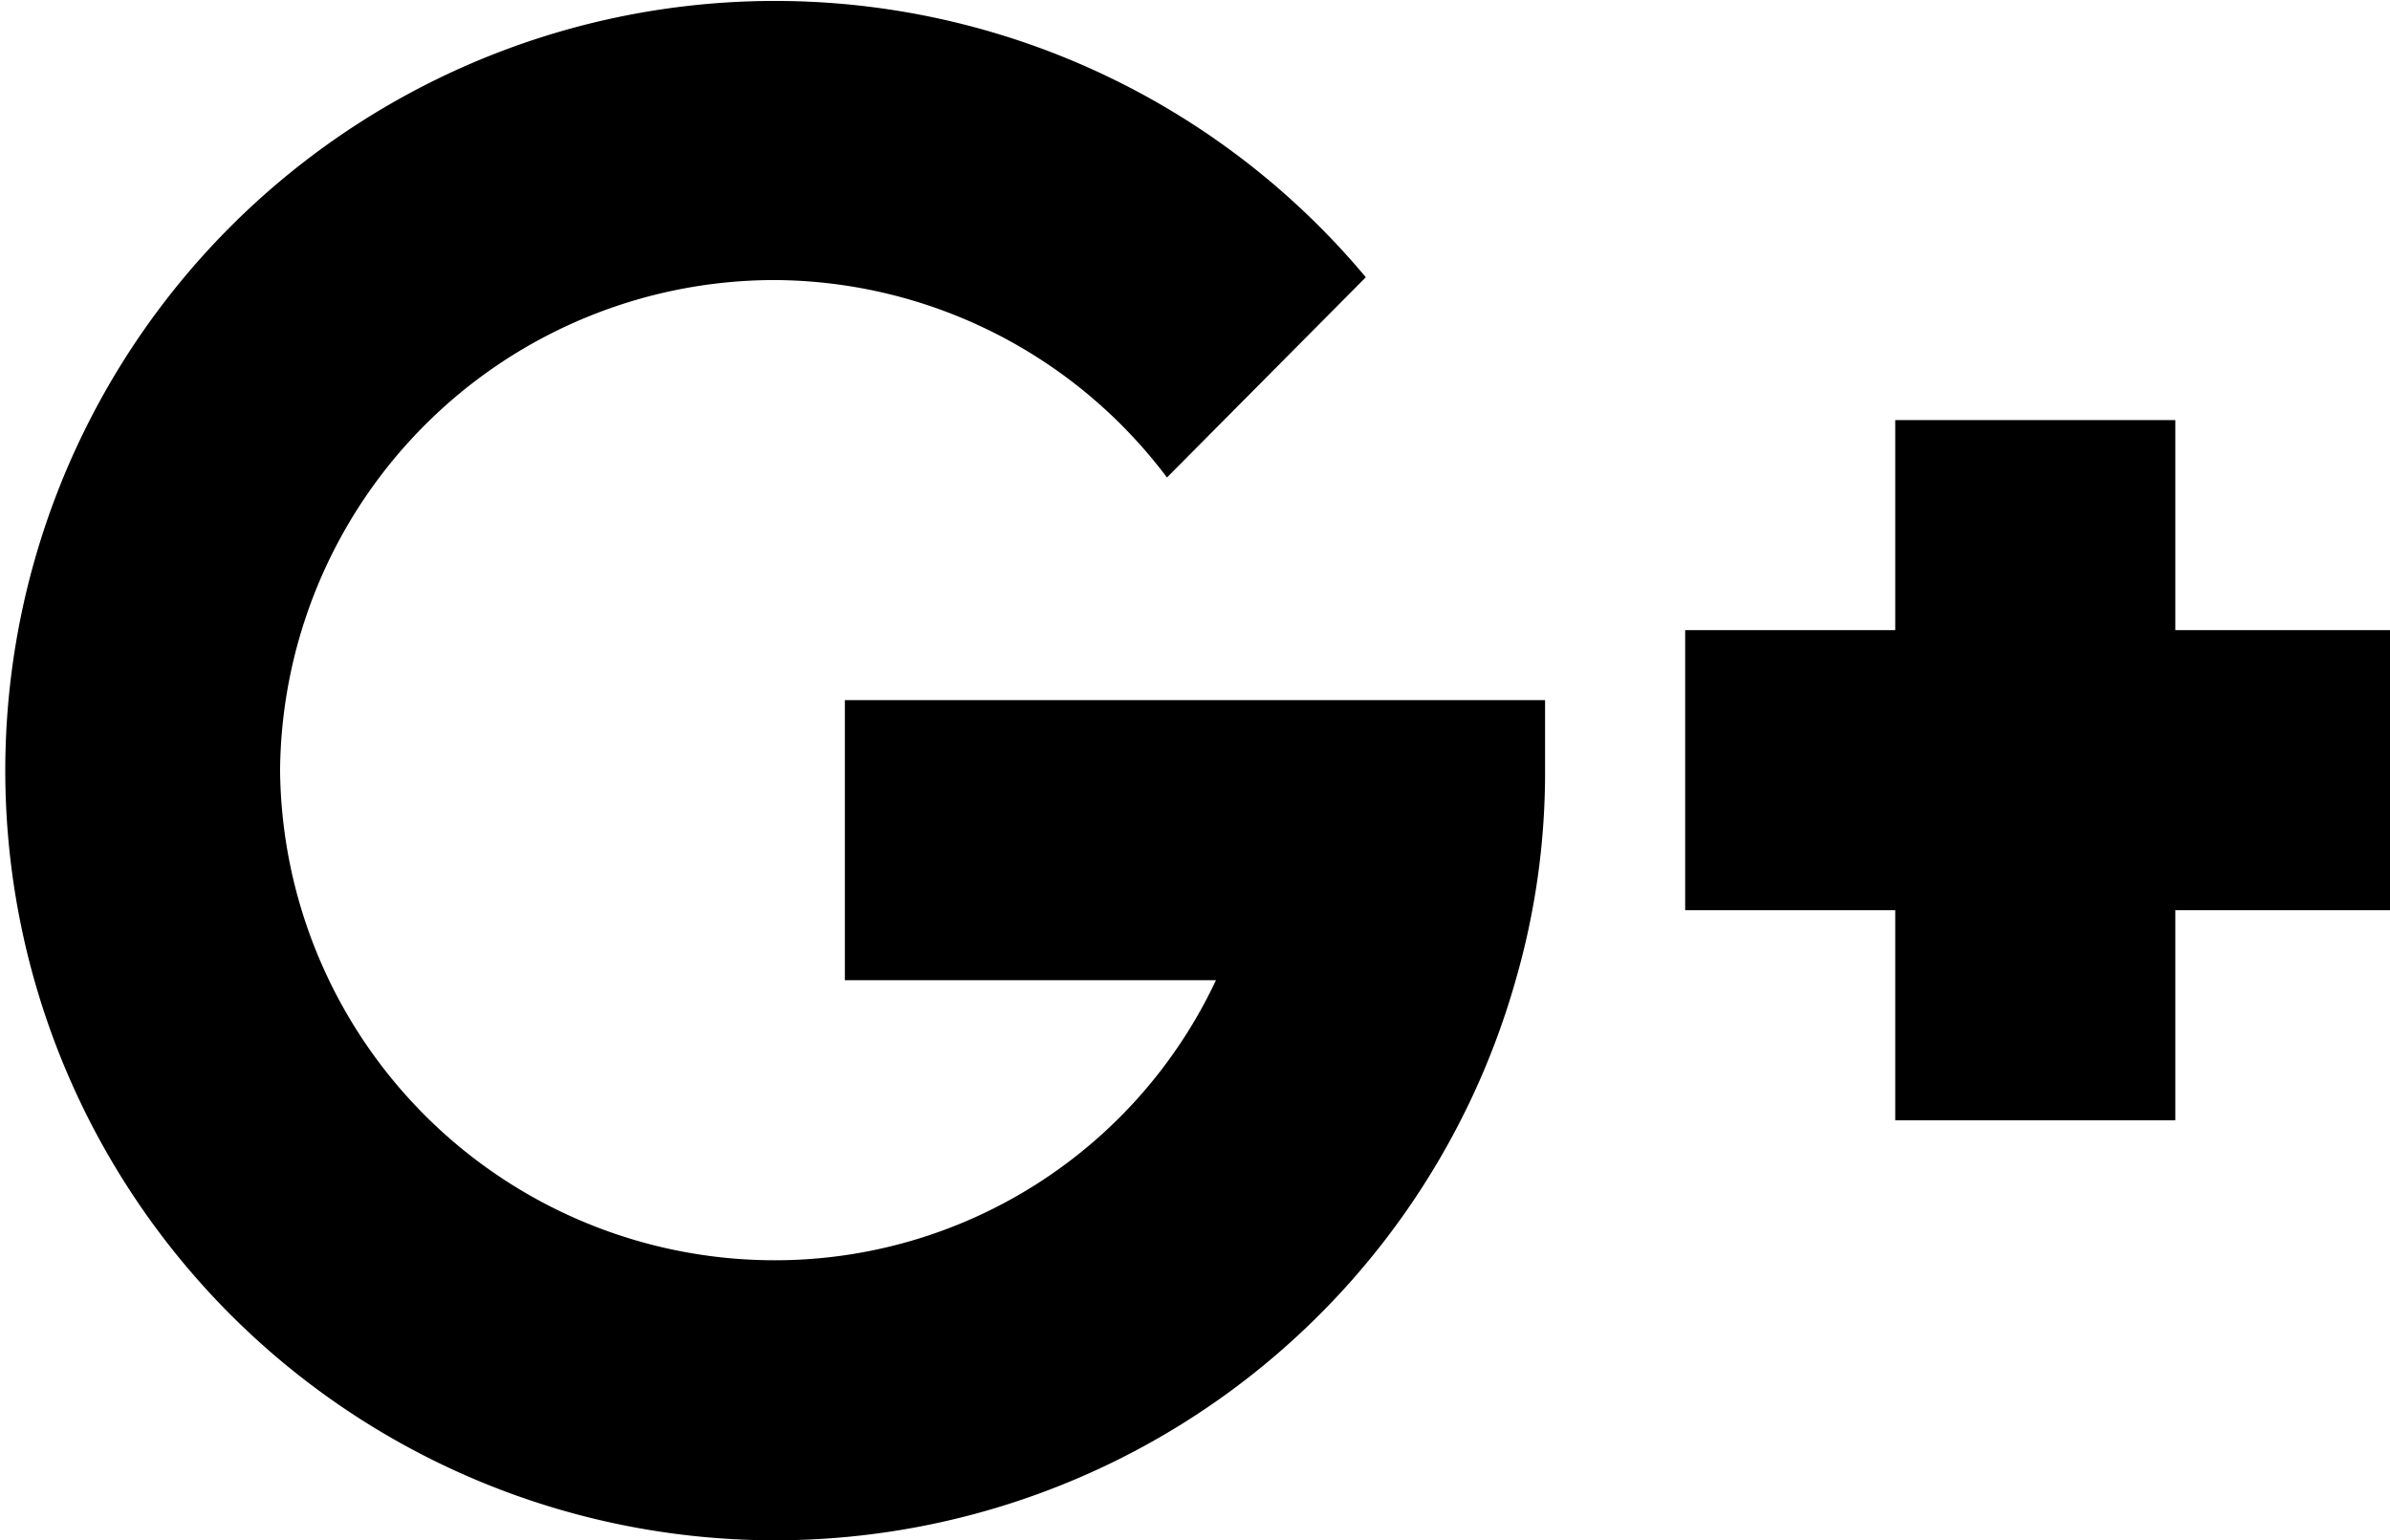 <svg id="google-plus" xmlns="http://www.w3.org/2000/svg" width="34.133" height="22" viewBox="0 0 34.133 22">
  <path id="Path_712" data-name="Path 712" d="M11.066,4a7.047,7.047,0,0,1,5.6,2.82l2.84-2.86A10.993,10.993,0,1,0,21.646,14a10.663,10.663,0,0,0,.42-3V10h-10v4h5.3a6.959,6.959,0,0,1-6.3,4A7.065,7.065,0,0,1,4,11a7.065,7.065,0,0,1,7.067-7Zm0,0" transform="translate(0 0)"/>
  <path id="Path_713" data-name="Path 713" d="M368,90h-4v3h-3v4h3v3h4V97h3.067V93H368Zm0,0" transform="translate(-336.933 -84)"/>
</svg>
